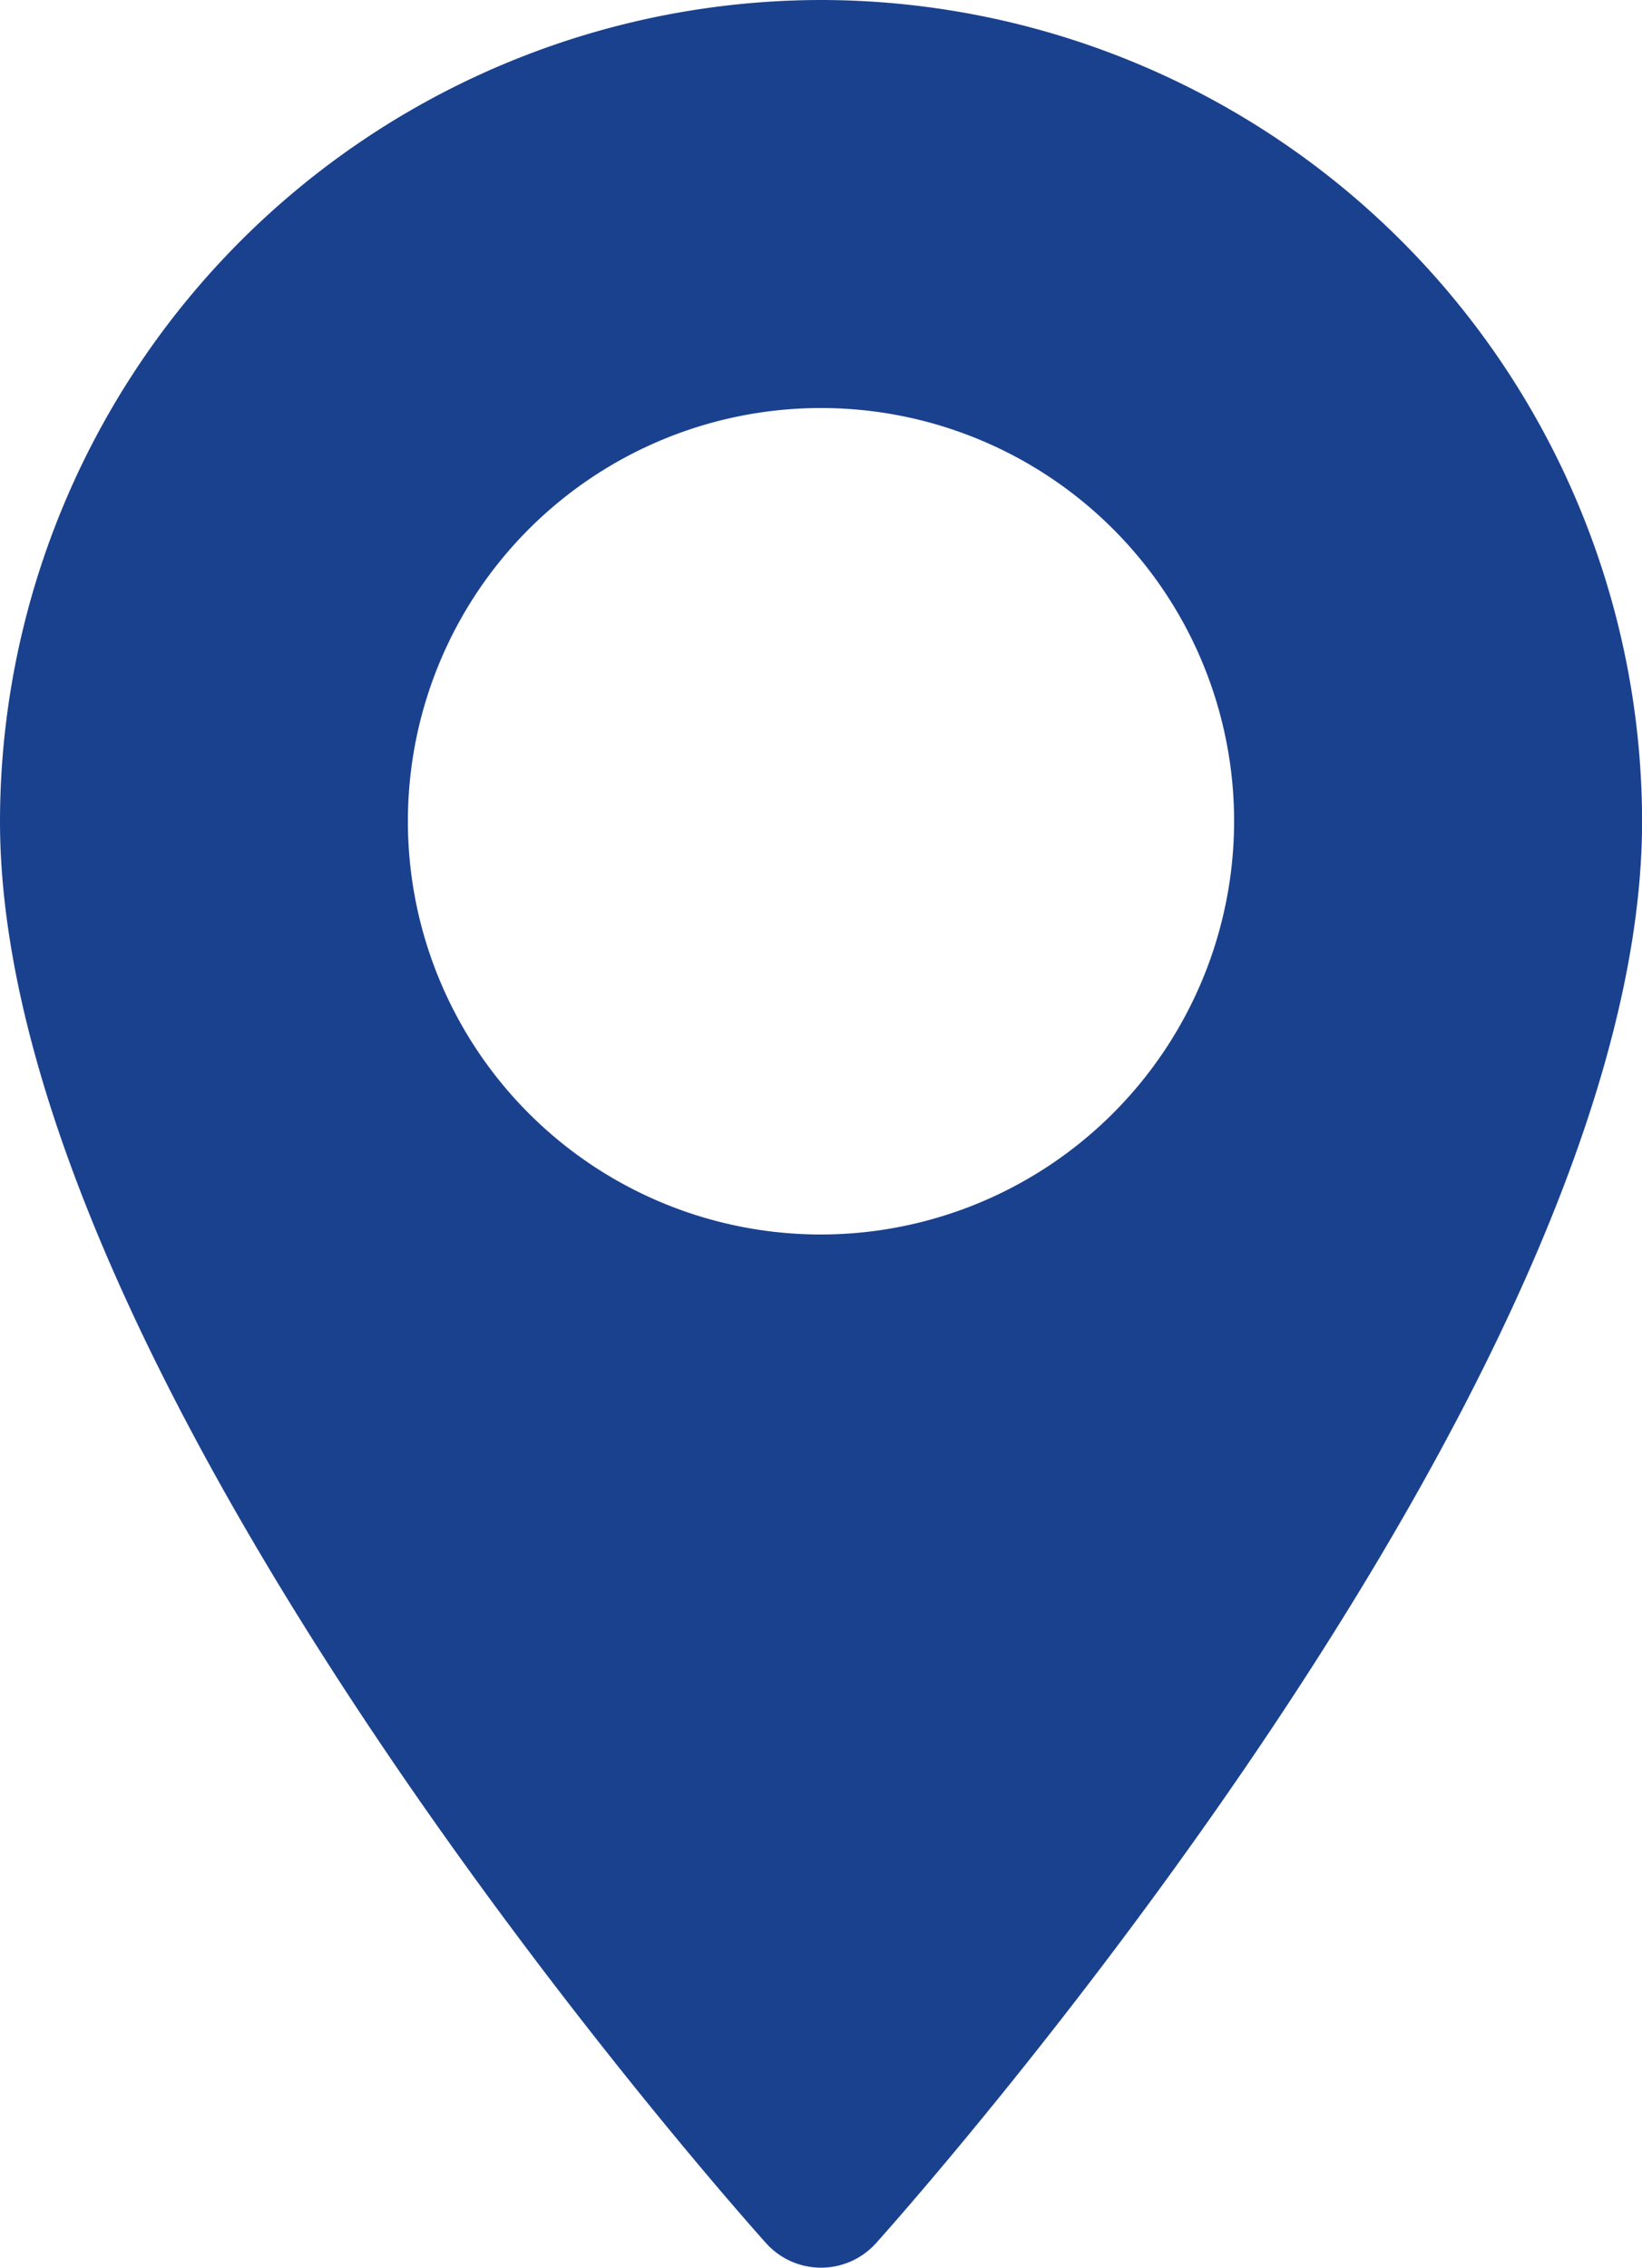 <svg id="Group_921" data-name="Group 921" xmlns="http://www.w3.org/2000/svg" width="19.214" height="26.527" viewBox="0 0 19.214 26.527">
  <path id="Path_912" data-name="Path 912" d="M80.18,0a9.618,9.618,0,0,0-9.607,9.607c0,6.574,8.6,16.226,8.964,16.633a.865.865,0,0,0,1.287,0c.366-.408,8.964-10.059,8.964-16.633A9.618,9.618,0,0,0,80.18,0Zm0,14.441a4.834,4.834,0,1,1,4.834-4.834A4.839,4.839,0,0,1,80.18,14.441Z" transform="translate(-70.573)" fill="#1a418e"/>
</svg>
